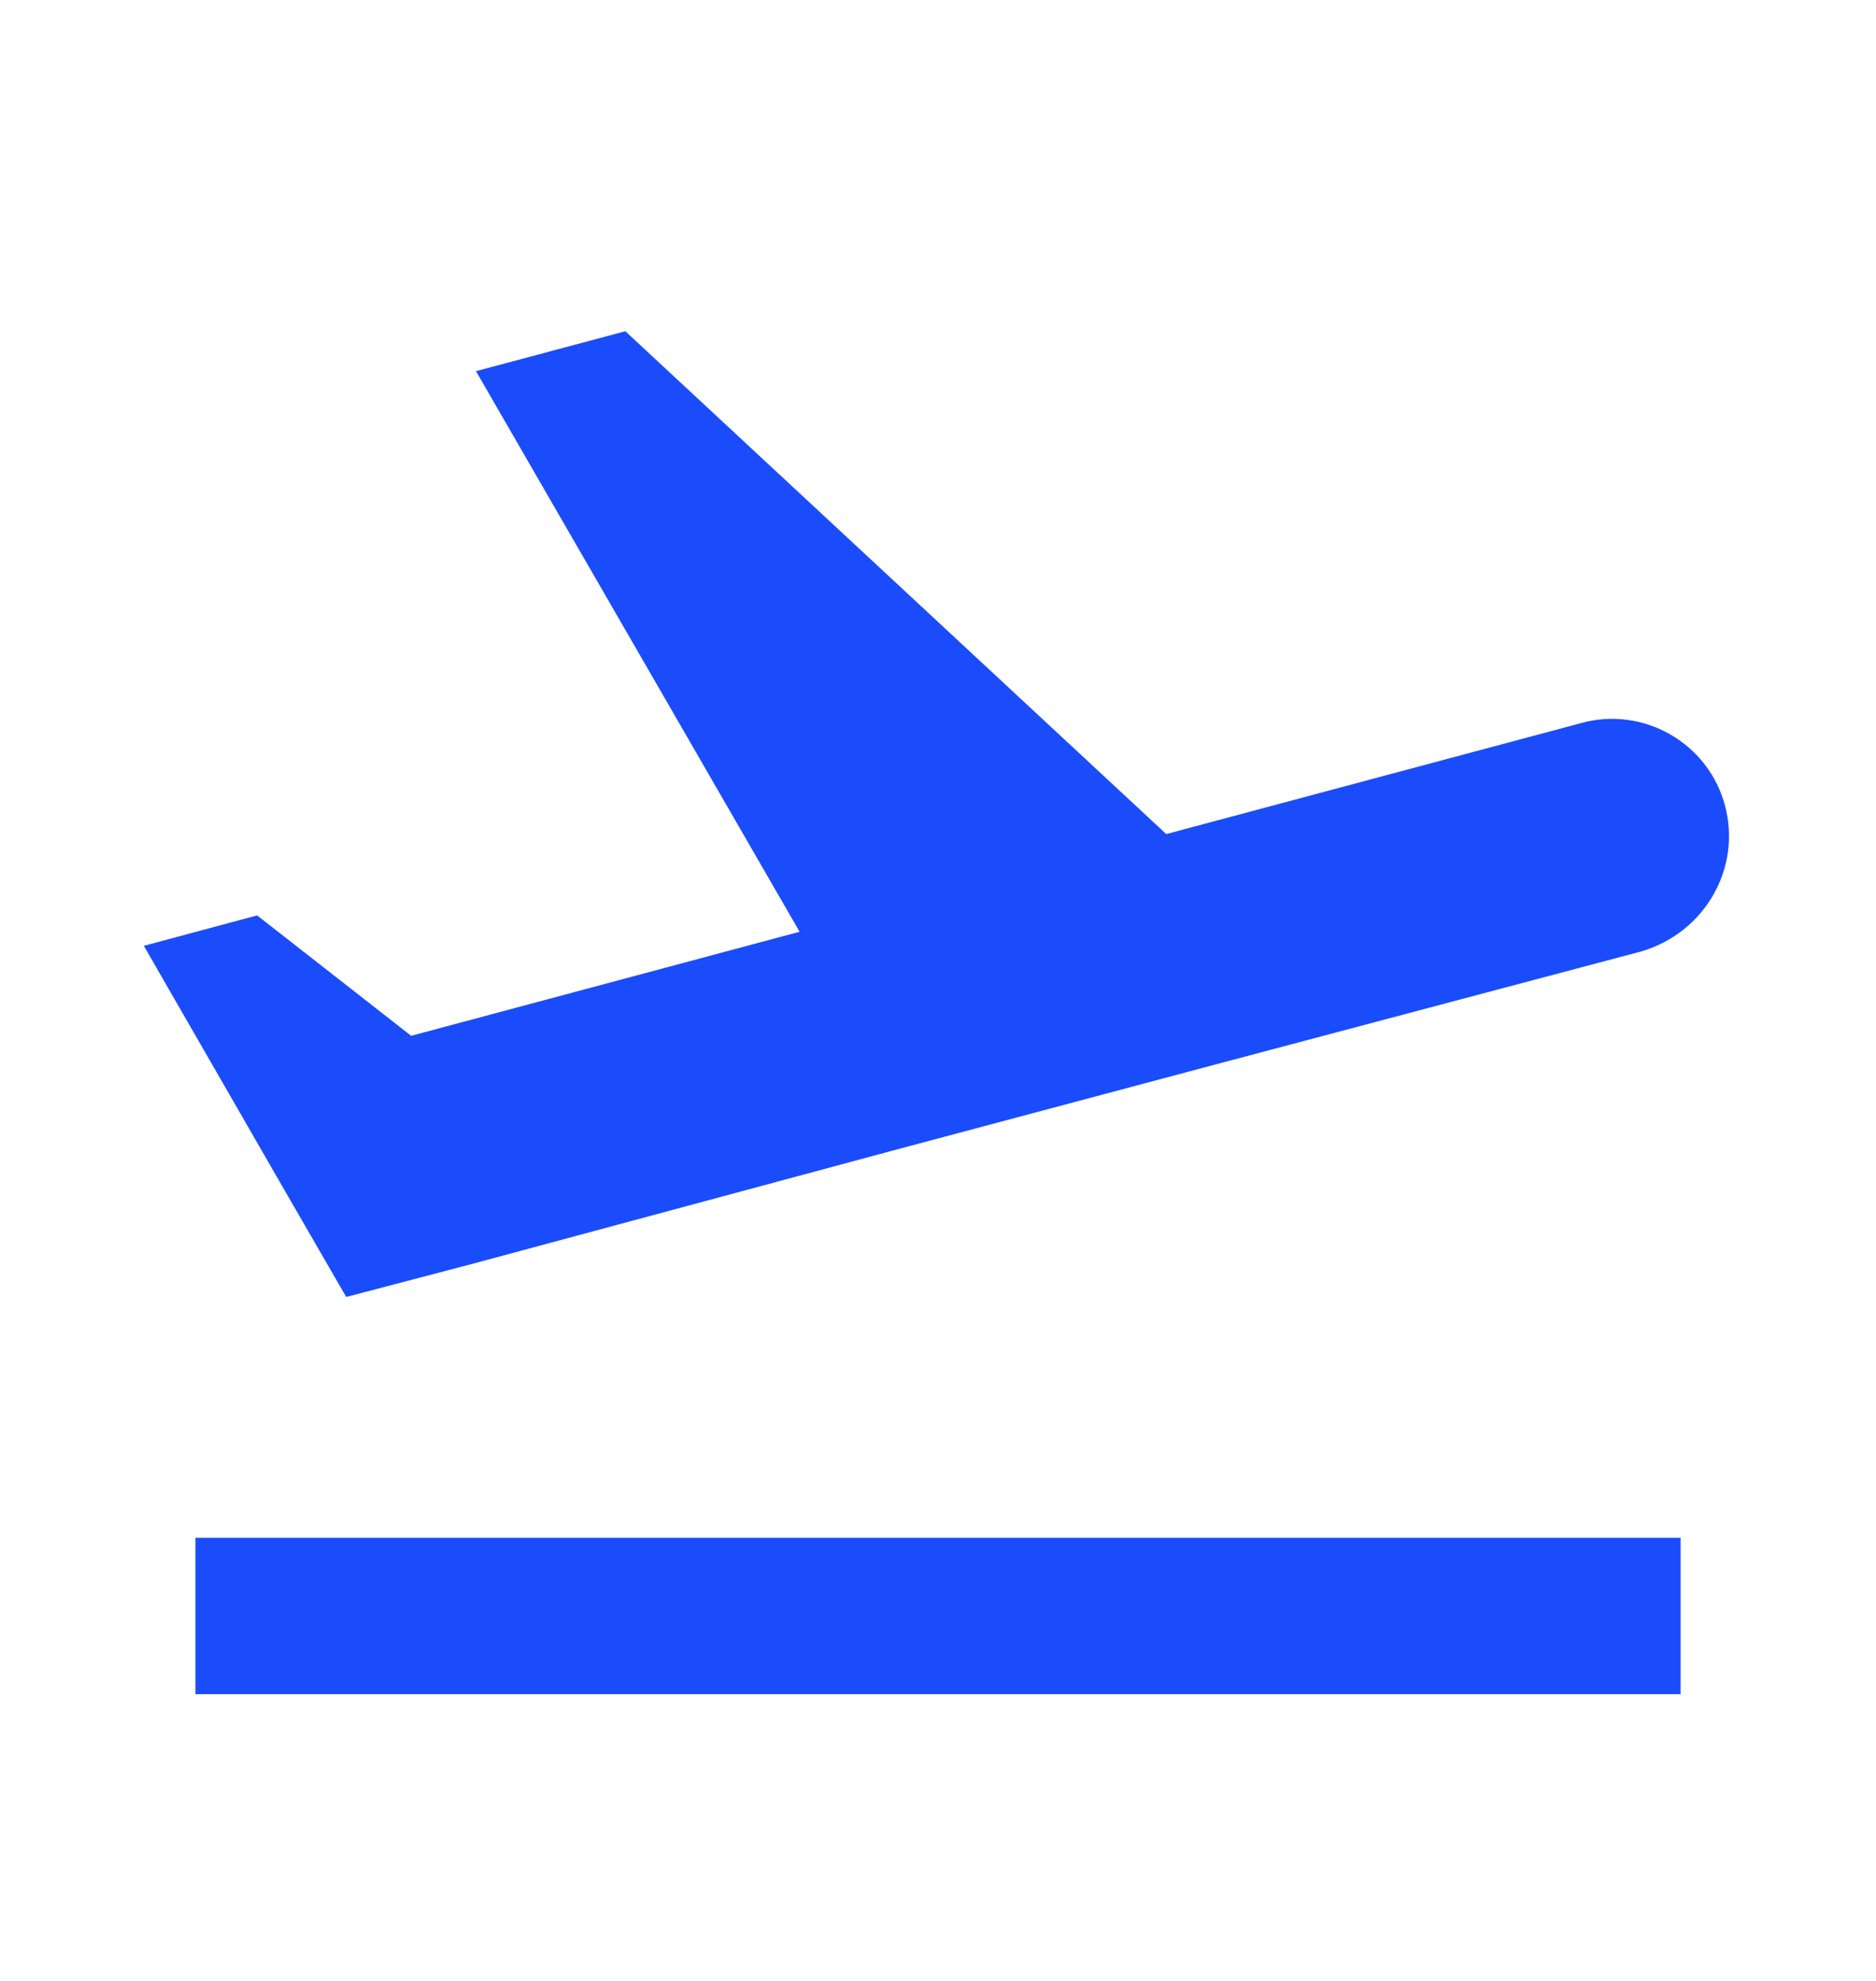 <svg width="18" height="19" viewBox="0 0 18 19" fill="none" xmlns="http://www.w3.org/2000/svg">
<path d="M1.875 14.75H16.125V16.25H1.875V14.75ZM16.552 7.73C16.395 7.13 15.772 6.77 15.172 6.935L11.19 8L6 3.177L4.567 3.56L7.672 8.937L3.945 9.935L2.467 8.78L1.38 9.072L2.745 11.442L3.322 12.44L4.522 12.125L8.505 11.052L11.767 10.182L15.75 9.125C16.357 8.945 16.71 8.33 16.552 7.73Z" fill="#1B4CFB"/>
</svg>
